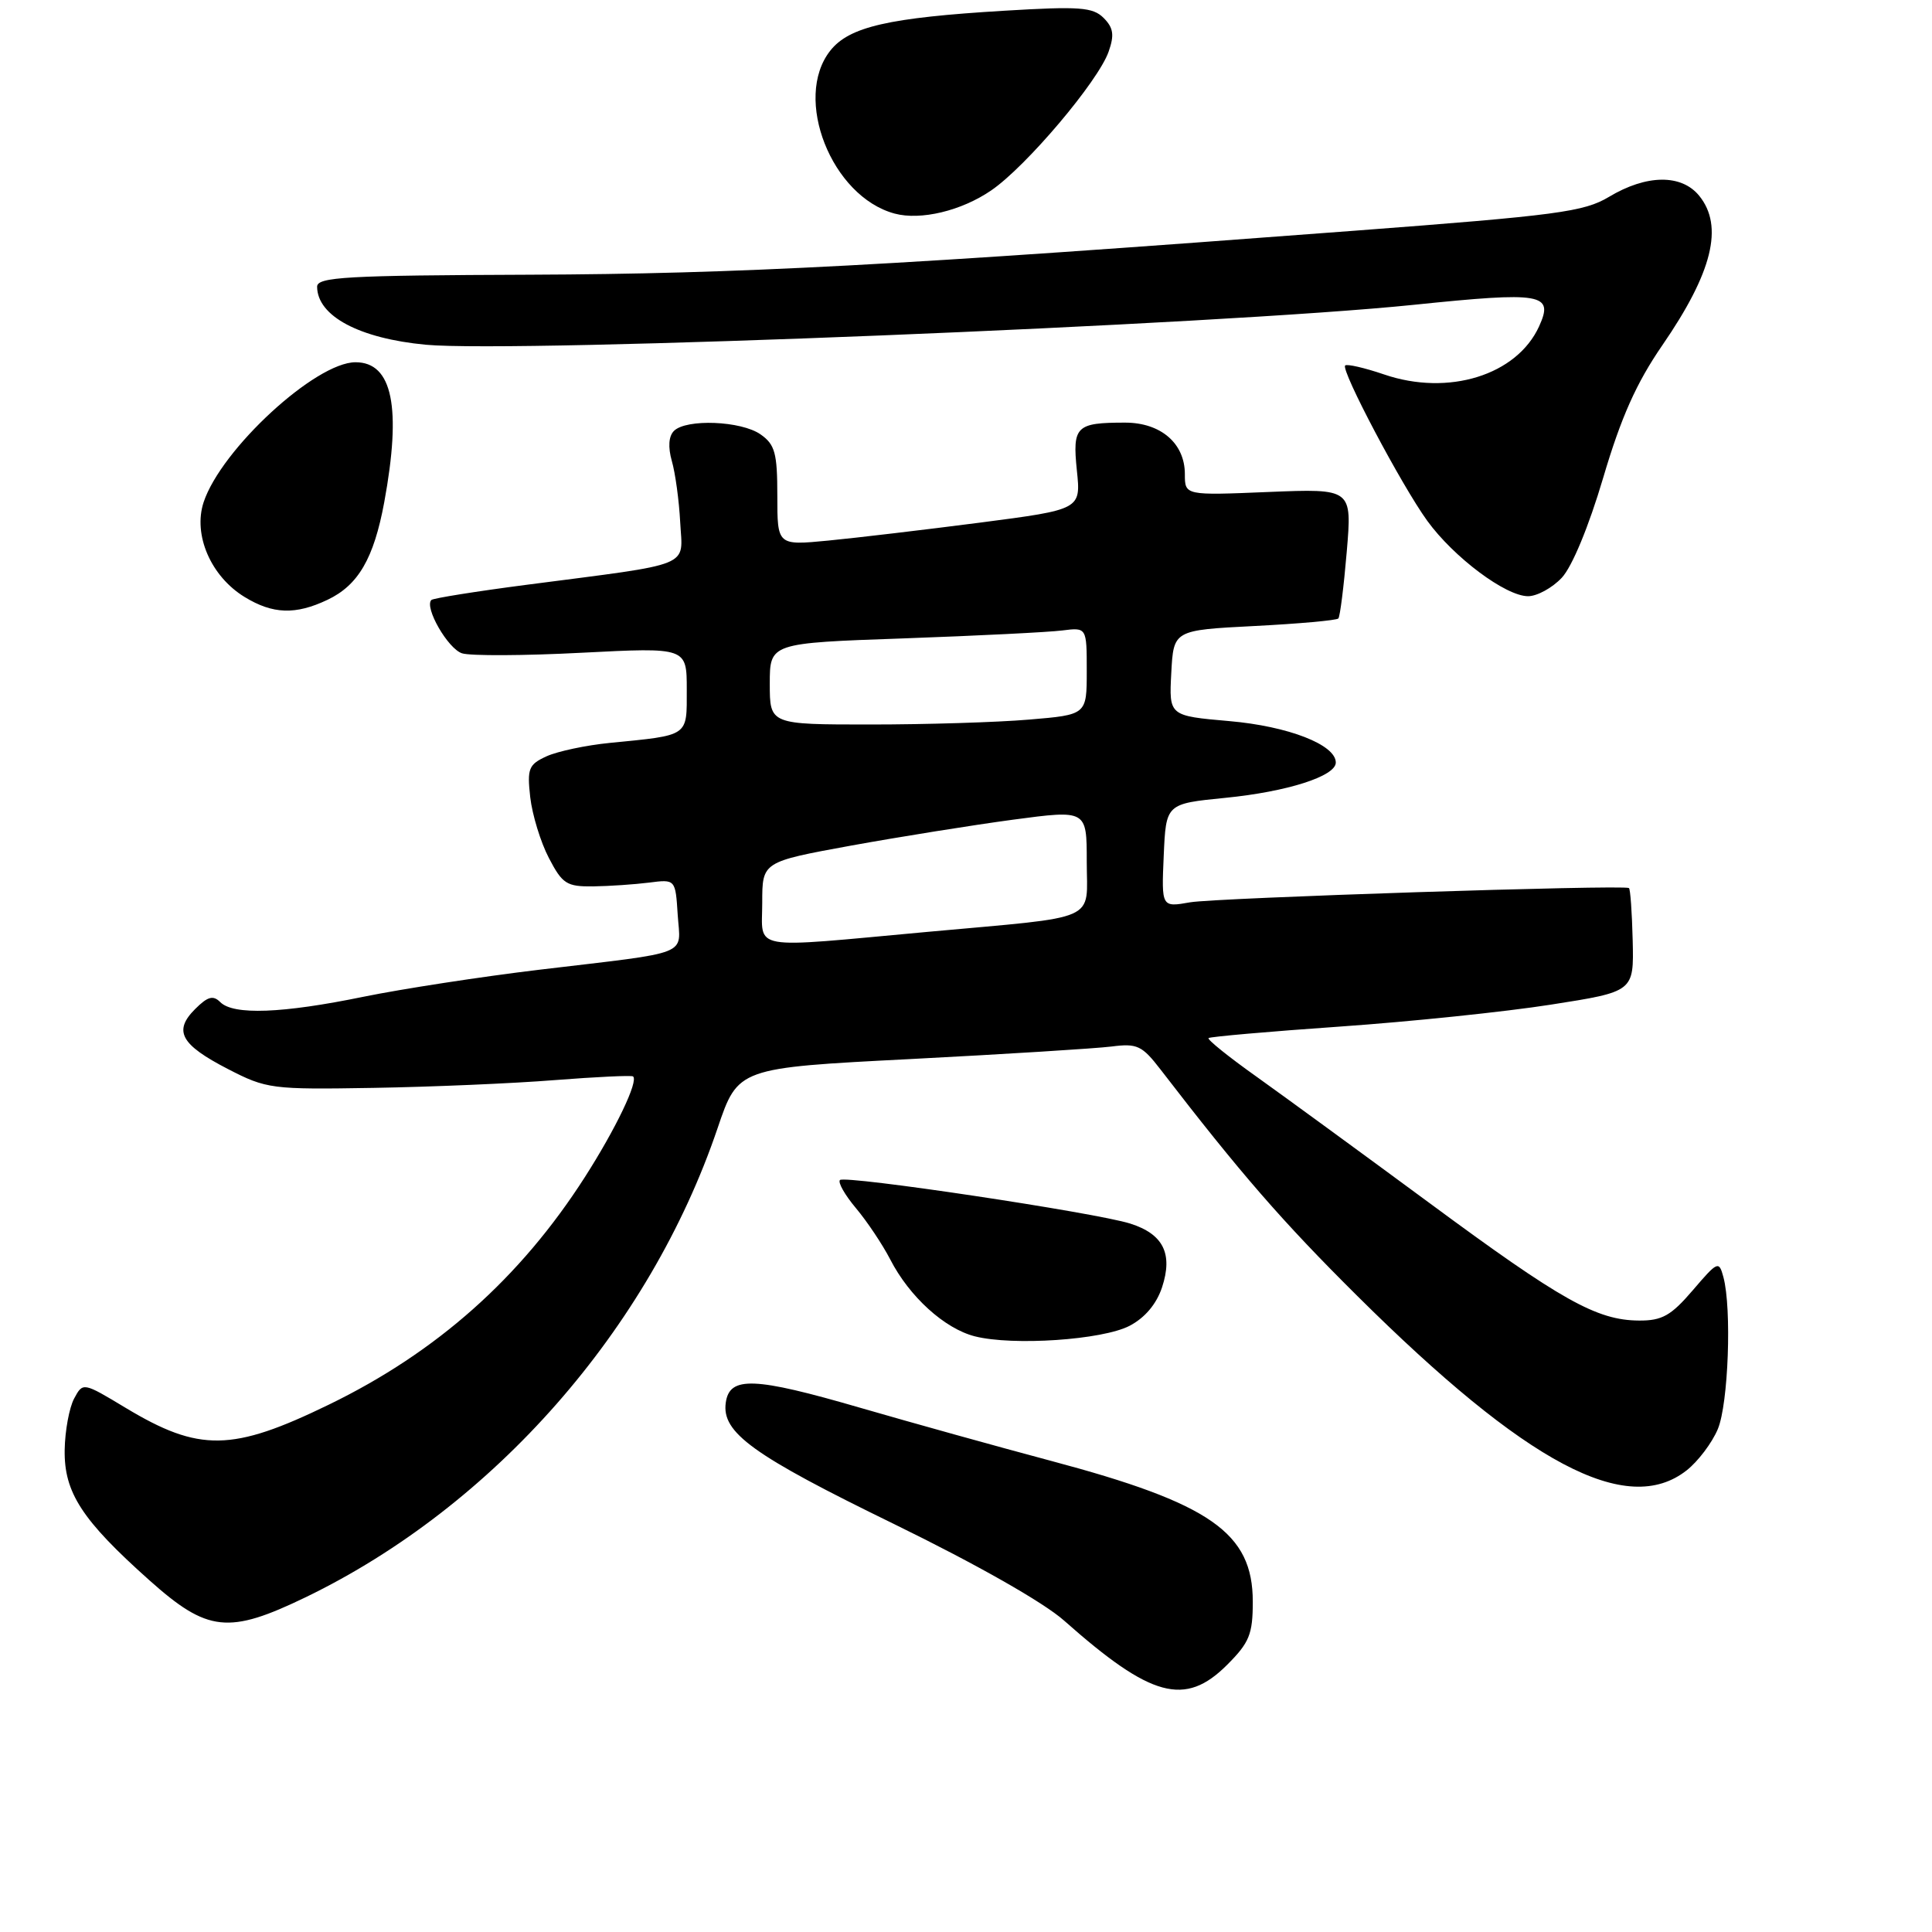 <?xml version="1.0" encoding="UTF-8" standalone="no"?>
<!DOCTYPE svg PUBLIC "-//W3C//DTD SVG 1.1//EN" "http://www.w3.org/Graphics/SVG/1.1/DTD/svg11.dtd" >
<svg xmlns="http://www.w3.org/2000/svg" xmlns:xlink="http://www.w3.org/1999/xlink" version="1.1" viewBox="0 0 256 256">
 <g >
 <path fill="currentColor"
d=" M 162.60 220.60 C 165.55 217.65 166.00 216.55 166.00 212.23 C 166.00 203.10 160.40 199.20 139.22 193.56 C 132.21 191.69 120.85 188.53 113.99 186.54 C 99.92 182.45 96.67 182.32 96.17 185.85 C 95.60 189.83 99.71 192.80 118.50 201.96 C 129.39 207.28 138.28 212.32 141.00 214.74 C 152.53 224.96 157.02 226.18 162.60 220.60 Z  M 40.53 211.63 C 65.44 199.57 86.06 176.09 95.08 149.50 C 97.79 141.50 97.79 141.50 120.65 140.33 C 133.22 139.68 145.20 138.93 147.28 138.67 C 150.68 138.23 151.33 138.54 153.78 141.72 C 164.39 155.50 169.88 161.82 179.82 171.69 C 202.30 194.02 215.58 201.05 223.49 194.83 C 225.00 193.64 226.86 191.18 227.62 189.36 C 229.02 186.02 229.48 173.40 228.36 169.22 C 227.77 167.03 227.61 167.10 224.30 170.97 C 221.42 174.33 220.24 175.00 217.17 174.98 C 211.57 174.94 206.91 172.33 189.39 159.39 C 180.52 152.85 170.24 145.34 166.53 142.69 C 162.81 140.05 159.94 137.74 160.14 137.55 C 160.34 137.37 168.15 136.68 177.50 136.03 C 186.85 135.38 199.45 134.07 205.50 133.12 C 216.50 131.40 216.50 131.40 216.34 124.63 C 216.25 120.90 216.03 117.77 215.84 117.67 C 214.99 117.21 161.08 118.97 157.70 119.56 C 153.90 120.23 153.90 120.23 154.20 113.37 C 154.50 106.50 154.50 106.50 162.35 105.72 C 170.56 104.91 177.00 102.85 177.00 101.04 C 177.00 98.68 170.71 96.23 162.89 95.55 C 154.90 94.85 154.90 94.85 155.20 89.18 C 155.50 83.50 155.50 83.50 166.21 82.95 C 172.11 82.65 177.11 82.20 177.34 81.95 C 177.56 81.70 178.06 77.73 178.45 73.12 C 179.16 64.74 179.16 64.74 168.08 65.19 C 157.00 65.65 157.00 65.65 157.00 62.82 C 157.00 58.75 153.81 56.00 149.08 56.00 C 142.58 56.00 142.09 56.48 142.69 62.33 C 143.23 67.51 143.23 67.51 129.86 69.25 C 122.51 70.20 113.46 71.27 109.75 71.63 C 103.00 72.28 103.00 72.28 103.00 65.69 C 103.00 60.03 102.69 58.90 100.78 57.56 C 98.22 55.76 90.93 55.47 89.30 57.10 C 88.60 57.80 88.50 59.24 89.02 61.08 C 89.48 62.67 89.98 66.32 90.13 69.21 C 90.45 75.27 92.14 74.58 69.76 77.49 C 63.07 78.36 57.40 79.27 57.16 79.50 C 56.19 80.47 59.36 85.98 61.23 86.57 C 62.34 86.92 69.49 86.89 77.12 86.49 C 91.00 85.78 91.00 85.78 91.00 91.37 C 91.00 97.66 91.40 97.39 80.79 98.44 C 77.65 98.75 73.89 99.55 72.43 100.21 C 70.05 101.30 69.83 101.83 70.26 105.65 C 70.53 107.97 71.63 111.59 72.73 113.69 C 74.52 117.13 75.09 117.49 78.61 117.45 C 80.75 117.42 84.08 117.19 86.00 116.95 C 89.50 116.50 89.50 116.50 89.80 121.22 C 90.16 126.75 91.88 126.06 71.50 128.49 C 63.80 129.41 53.29 131.03 48.14 132.08 C 37.39 134.29 30.93 134.53 29.19 132.79 C 28.24 131.84 27.52 132.04 25.85 133.71 C 22.95 136.61 23.94 138.42 30.20 141.65 C 35.32 144.29 35.98 144.38 49.50 144.15 C 57.20 144.02 68.00 143.56 73.50 143.12 C 79.00 142.69 83.67 142.47 83.88 142.63 C 84.64 143.23 81.58 149.60 77.48 156.00 C 68.93 169.35 57.85 179.19 43.58 186.12 C 30.77 192.35 26.41 192.42 16.67 186.56 C 10.99 183.14 10.99 183.14 9.82 185.32 C 9.18 186.52 8.61 189.58 8.57 192.12 C 8.48 197.77 10.86 201.42 19.79 209.39 C 27.52 216.29 30.28 216.58 40.53 211.63 Z  M 149.67 175.68 C 151.70 174.62 153.24 172.80 153.98 170.57 C 155.44 166.12 154.14 163.52 149.76 162.13 C 145.15 160.67 111.97 155.70 111.30 156.36 C 111.00 156.67 111.95 158.34 113.42 160.09 C 114.89 161.84 116.93 164.89 117.96 166.88 C 120.49 171.81 125.16 176.05 129.17 177.07 C 134.22 178.35 146.07 177.55 149.67 175.68 Z  M 43.39 79.48 C 47.47 77.55 49.53 74.00 50.91 66.57 C 53.23 53.98 52.01 48.00 47.11 48.00 C 41.81 48.00 29.30 59.53 26.98 66.55 C 25.56 70.87 27.94 76.38 32.42 79.11 C 36.15 81.39 39.16 81.49 43.39 79.48 Z  M 206.94 76.56 C 208.31 75.10 210.52 69.77 212.43 63.31 C 214.80 55.29 216.82 50.76 220.26 45.76 C 226.91 36.10 228.42 29.98 225.16 25.95 C 222.81 23.05 218.17 23.10 213.19 26.09 C 209.89 28.07 206.36 28.54 179.50 30.57 C 118.47 35.20 97.84 36.29 70.25 36.40 C 45.85 36.49 42.00 36.70 42.02 38.00 C 42.05 41.89 47.62 44.85 56.43 45.68 C 68.49 46.80 161.59 43.04 187.33 40.39 C 204.39 38.63 205.92 38.89 203.94 43.24 C 200.99 49.71 191.93 52.53 183.41 49.62 C 180.80 48.73 178.47 48.20 178.24 48.43 C 177.64 49.03 185.70 64.29 189.12 69.01 C 192.63 73.85 199.51 79.00 202.48 79.00 C 203.67 79.00 205.68 77.90 206.94 76.56 Z  M 131.34 25.23 C 135.97 22.07 145.54 10.75 146.90 6.84 C 147.68 4.63 147.53 3.68 146.24 2.38 C 144.81 0.95 143.04 0.82 133.10 1.42 C 117.75 2.34 112.51 3.54 110.01 6.72 C 105.04 13.03 110.19 26.05 118.54 28.30 C 121.99 29.23 127.39 27.94 131.34 25.23 Z  M 101.00 119.60 C 101.00 114.20 101.00 114.20 112.75 112.05 C 119.21 110.88 128.89 109.33 134.25 108.61 C 144.00 107.31 144.00 107.31 144.00 114.14 C 144.00 122.26 146.02 121.37 122.88 123.48 C 98.97 125.67 101.00 126.03 101.00 119.60 Z  M 102.00 90.61 C 102.00 85.21 102.00 85.21 119.75 84.59 C 129.51 84.24 138.96 83.77 140.75 83.54 C 144.00 83.13 144.00 83.13 144.00 88.92 C 144.00 94.71 144.00 94.71 136.35 95.35 C 132.14 95.71 122.69 96.00 115.35 96.00 C 102.00 96.00 102.00 96.00 102.00 90.61 Z "/>
</g>
</svg>